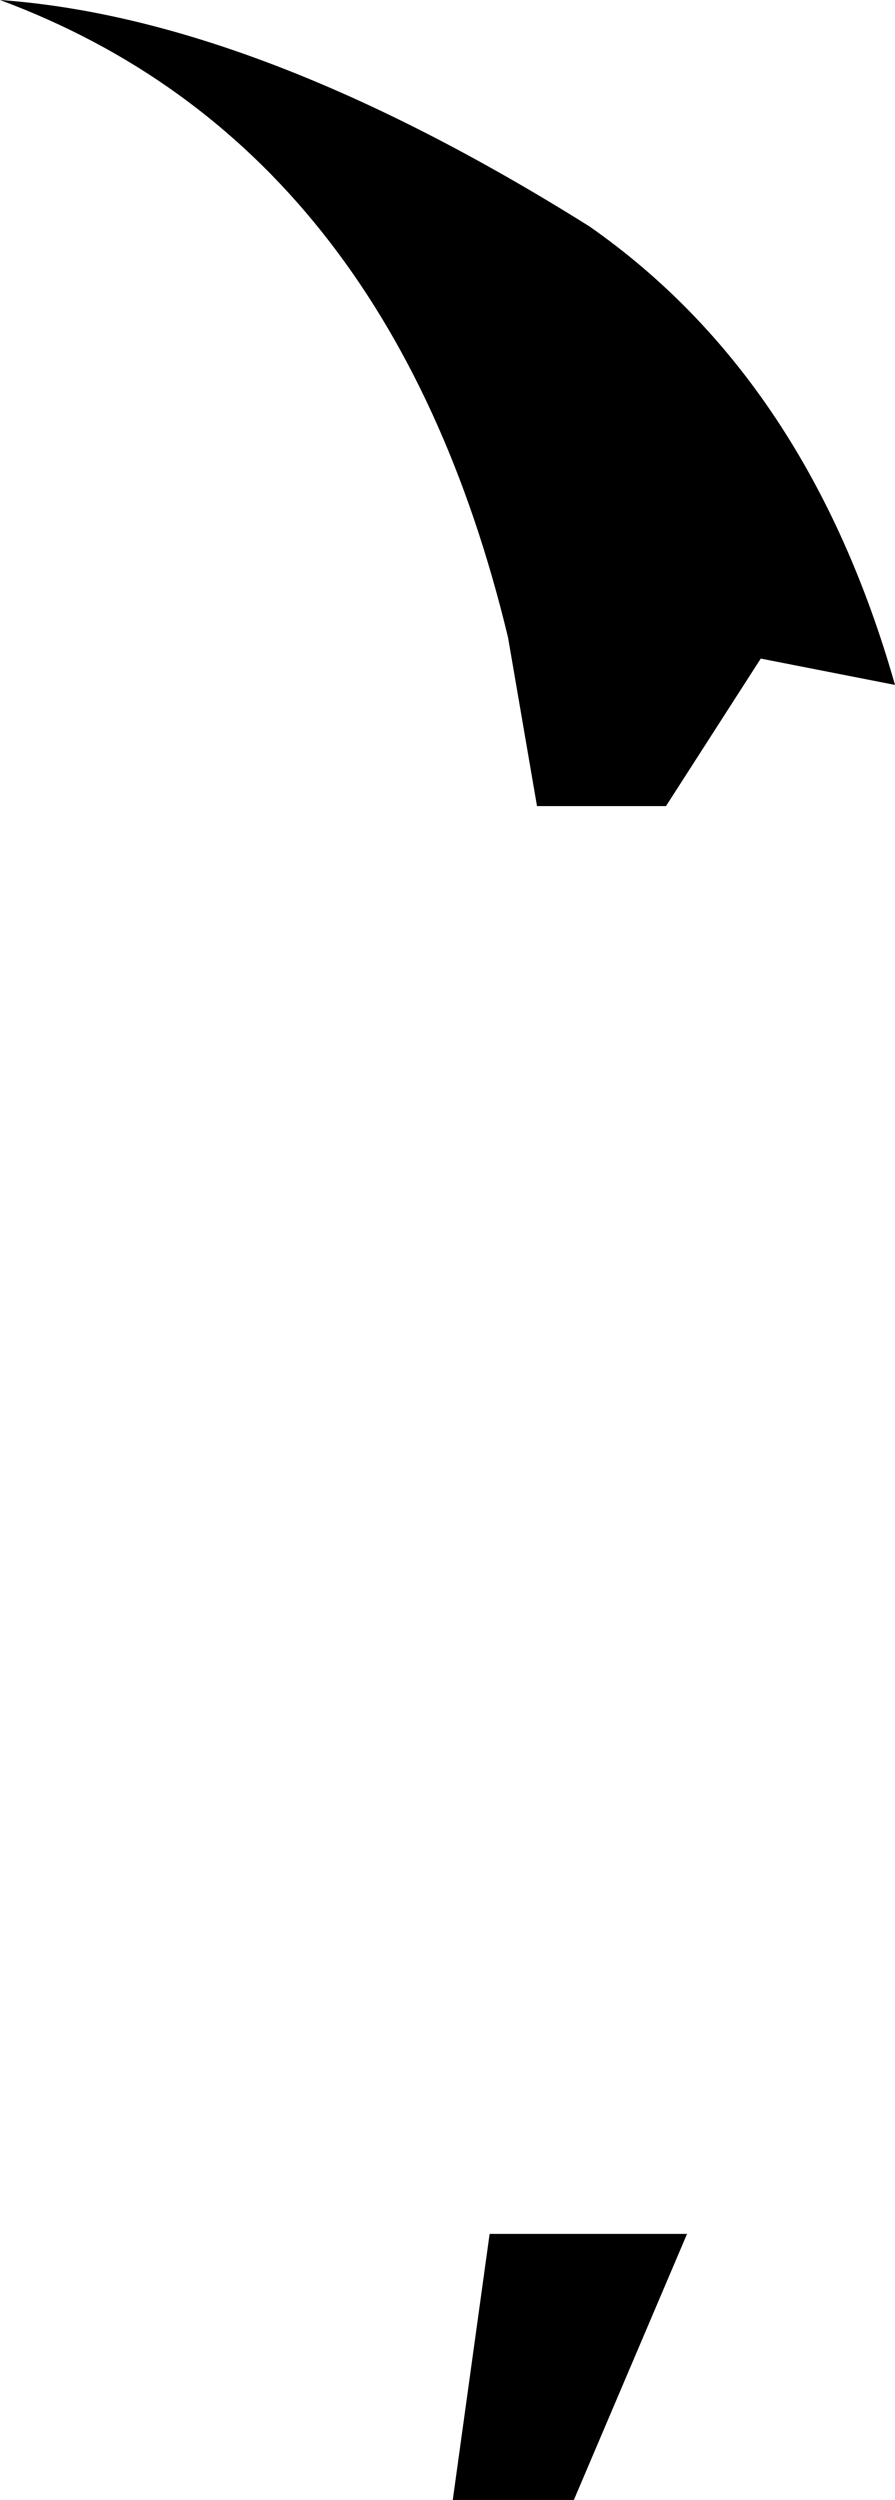 <?xml version="1.0" encoding="UTF-8" standalone="no"?>
<svg xmlns:xlink="http://www.w3.org/1999/xlink" height="47.45px" width="17.0px" xmlns="http://www.w3.org/2000/svg">
  <g transform="matrix(1.0, 0.0, 0.0, 1.0, -200.45, -90.0)">
    <path d="M211.65 94.3 Q215.8 97.2 217.45 103.0 L214.9 102.5 213.1 105.3 210.65 105.3 210.1 102.1 Q207.85 92.75 200.45 90.0 205.35 90.35 211.65 94.3 M209.05 137.45 L209.75 132.4 213.5 132.4 211.35 137.45 209.05 137.45" fill="#000000" fill-rule="evenodd" stroke="none"/>
  </g>
</svg>
